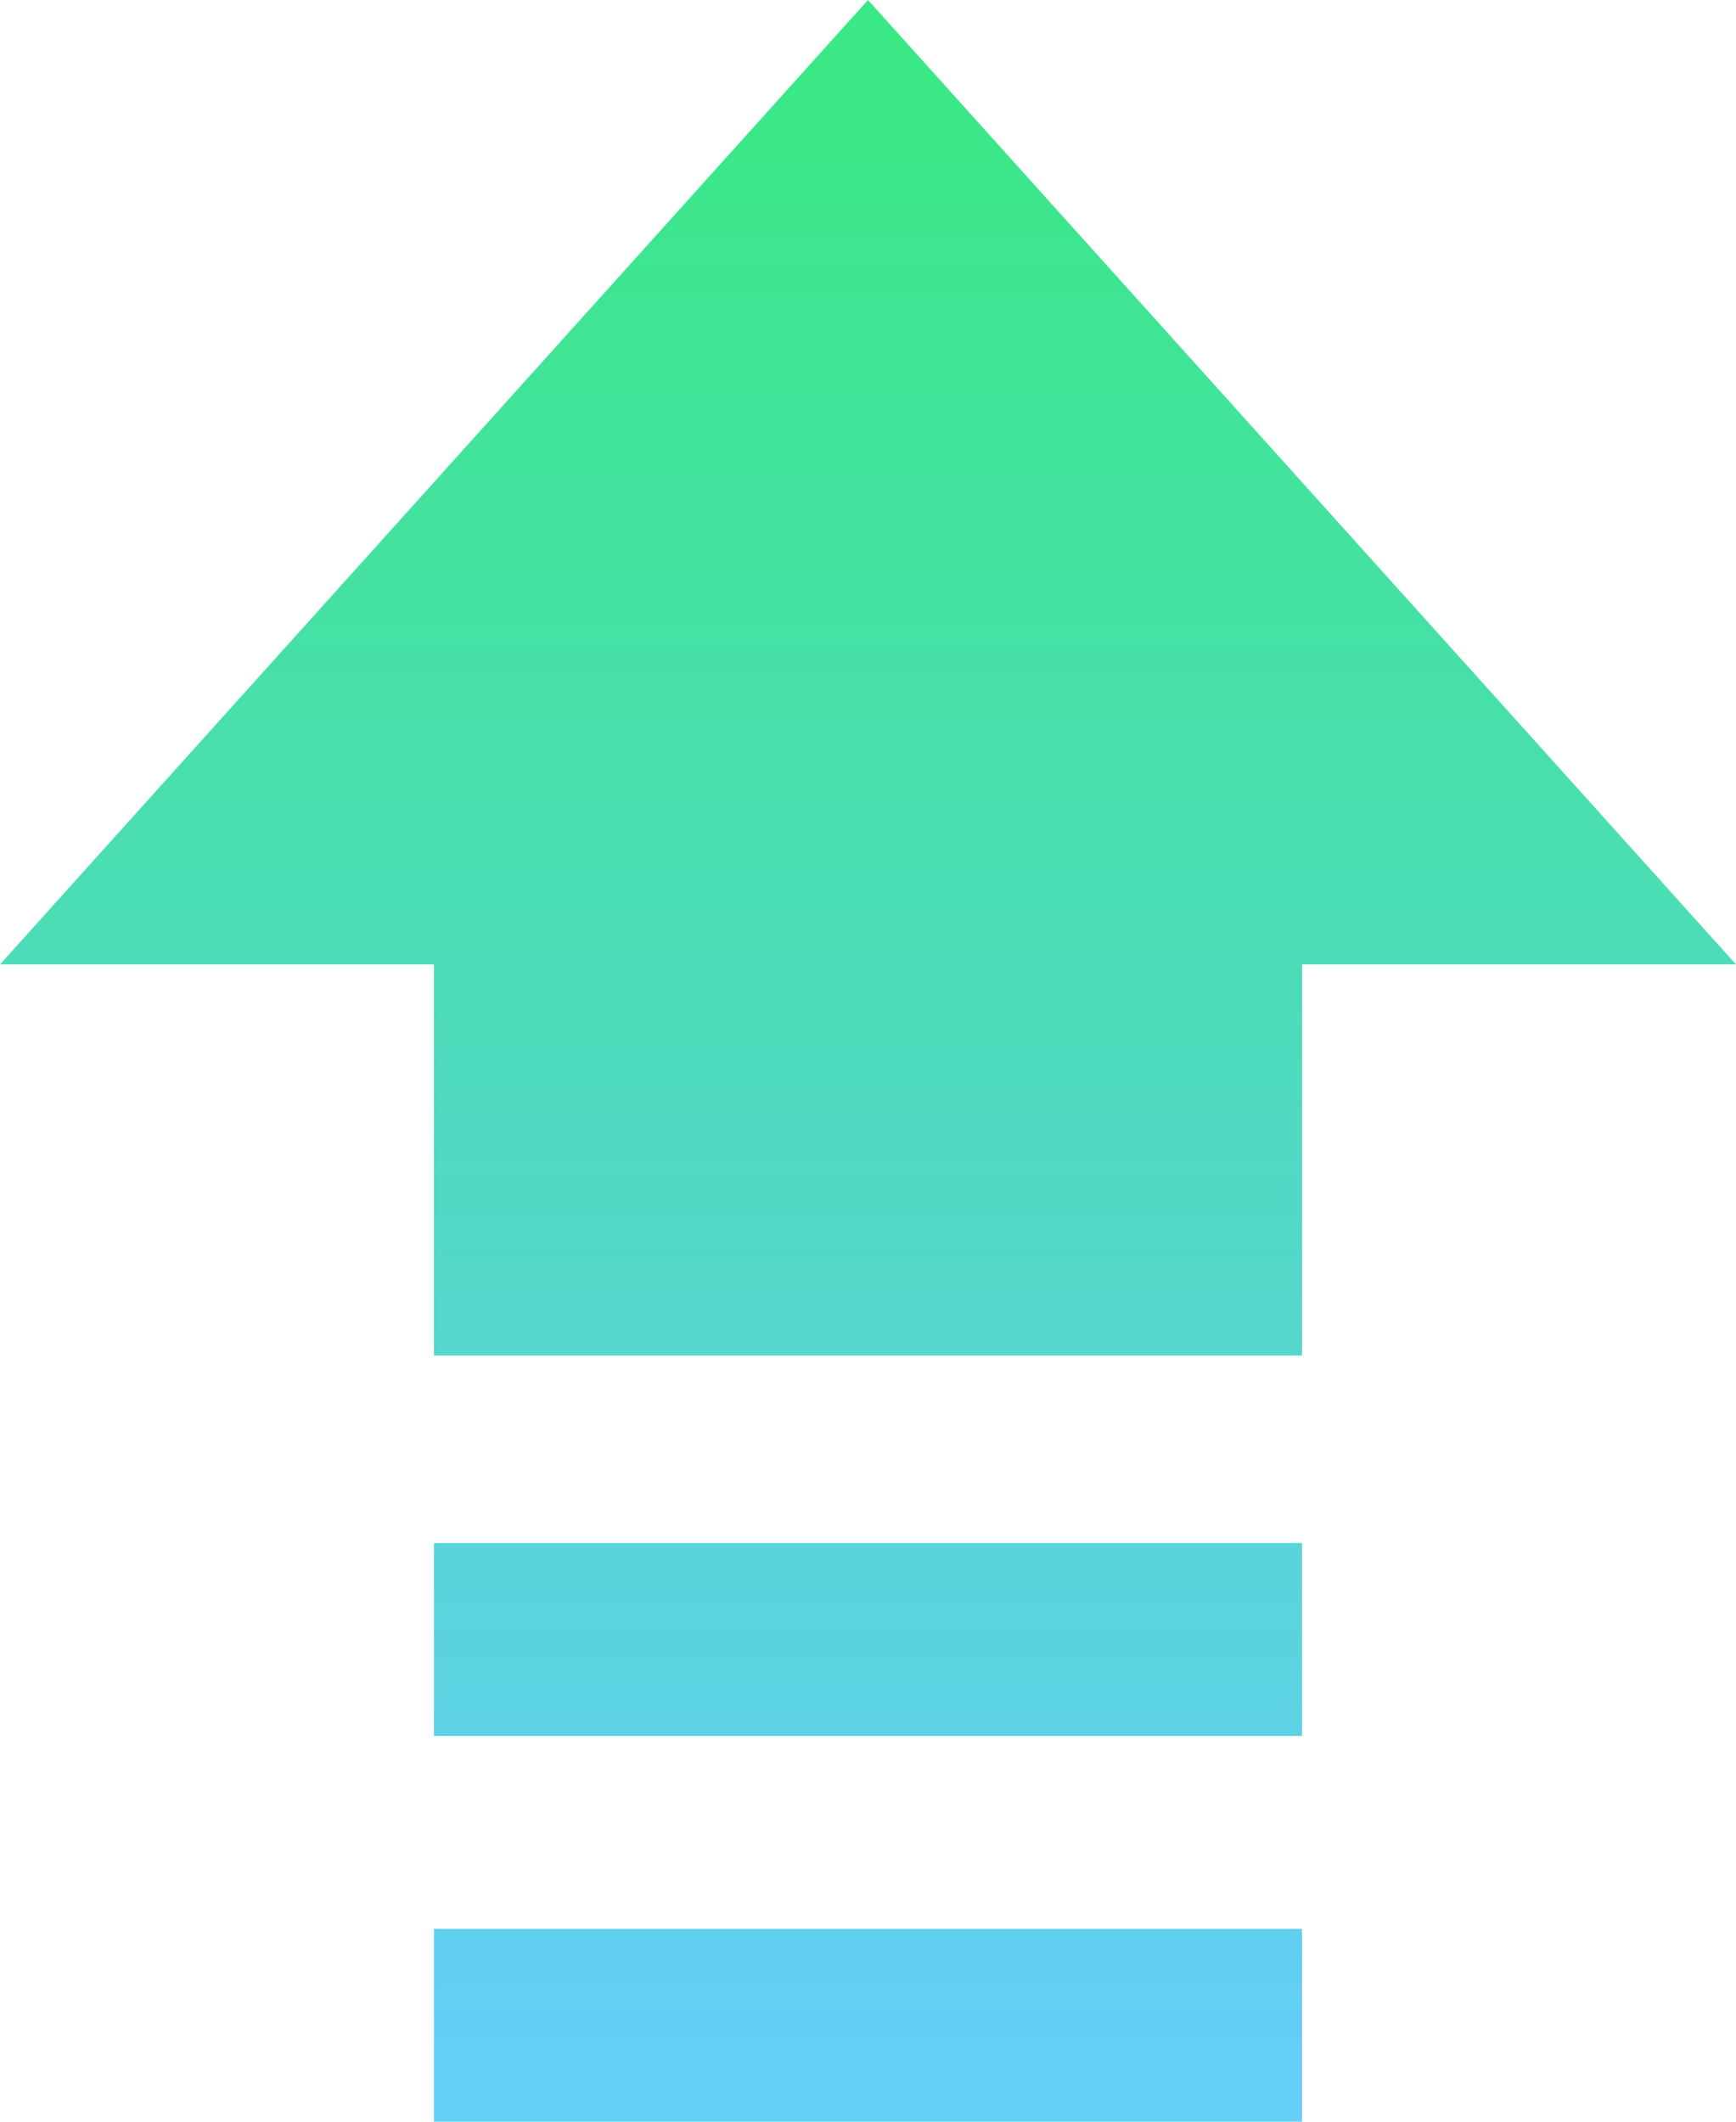<?xml version="1.0" encoding="UTF-8"?>
<svg width="9px" height="11px" viewBox="0 0 9 11" version="1.1" xmlns="http://www.w3.org/2000/svg" xmlns:xlink="http://www.w3.org/1999/xlink">
    <!-- Generator: Sketch 49.2 (51160) - http://www.bohemiancoding.com/sketch -->
    <title>Combined Shape Copy 2</title>
    <desc>Created with Sketch.</desc>
    <defs>
        <linearGradient x1="45.514%" y1="95.514%" x2="45.514%" y2="4.486%" id="linearGradient-1">
            <stop stop-color="#63CEF6" offset="0%"></stop>
            <stop stop-color="#3AE885" offset="100%"></stop>
        </linearGradient>
    </defs>
    <g id="Page-6" stroke="none" stroke-width="1" fill="none" fill-rule="evenodd">
        <g id="B04标签—横向改-Copy-2" transform="translate(-272, -249)" fill="url(#linearGradient-1)">
            <g id="横向1-copy-15" transform="translate(45, 146)">
                <g id="Group-3" transform="translate(16, 99)">
                    <path d="M217.75,9 L217.75,11.028 L213.25,11.028 L213.25,9 L211,9 L215.5,4 L220,9 L217.75,9 Z M213.25,14 L217.75,14 L217.75,15 L213.25,15 L213.25,14 Z M213.25,12 L217.75,12 L217.75,13 L213.25,13 L213.25,12 Z" id="Combined-Shape-Copy-2"></path>
                </g>
            </g>
        </g>
    </g>
</svg>